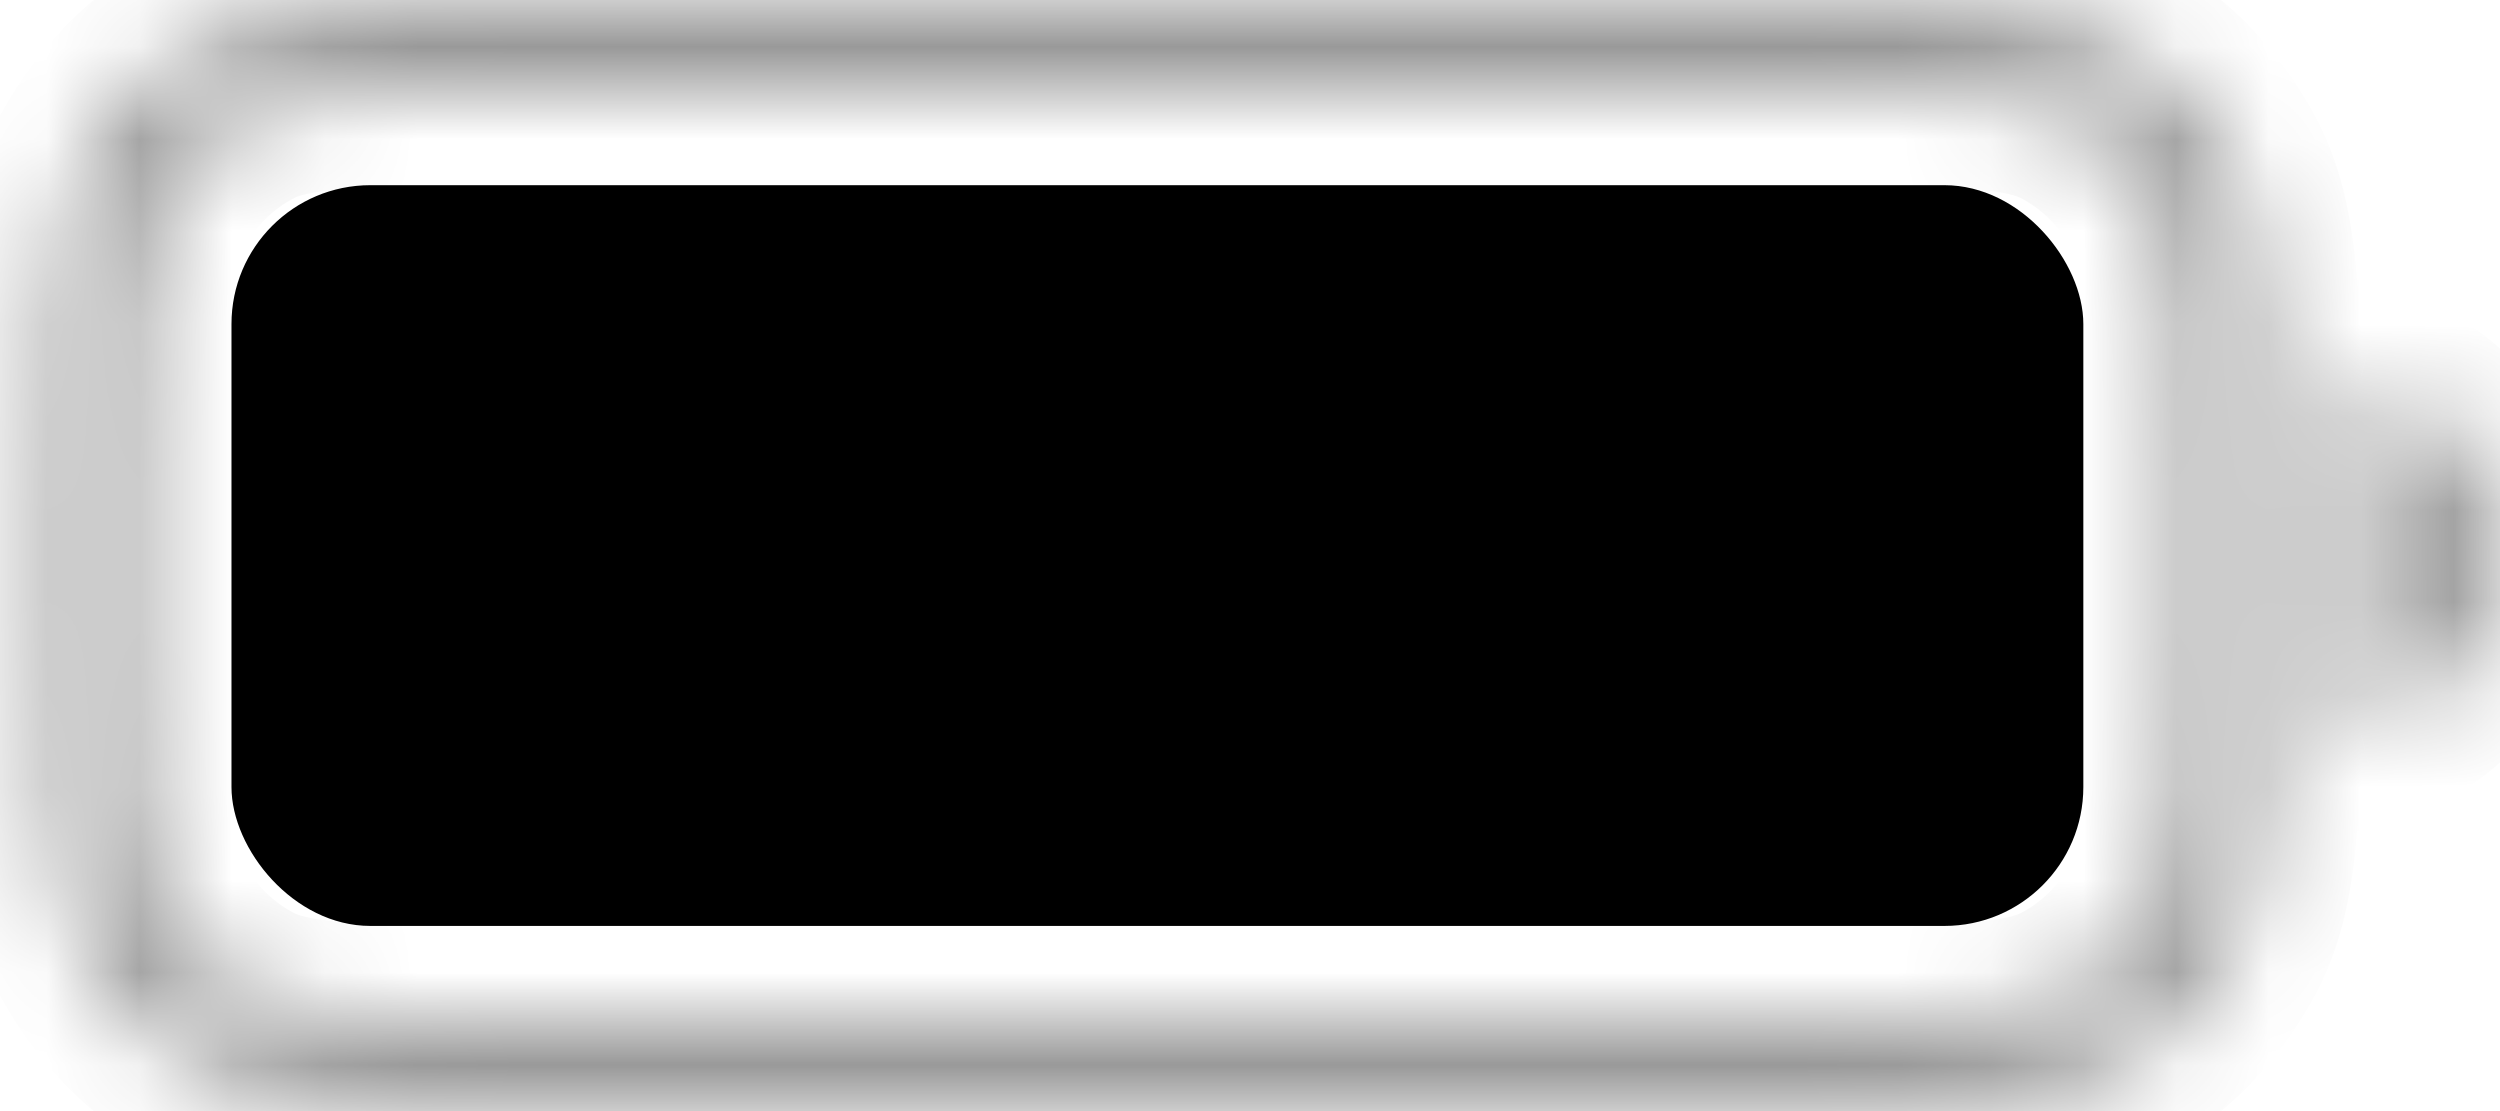 <svg width="27" height="12" viewBox="0 0 27 12" fill="none" xmlns="http://www.w3.org/2000/svg">
<g opacity="0.4">
<mask id="path-1-inside-1_31_759" fill="white">
<path fill-rule="evenodd" clip-rule="evenodd" d="M5.7 1H19.3C20.227 1 20.862 1.001 21.353 1.041C21.834 1.08 22.089 1.152 22.272 1.245C22.695 1.461 23.039 1.805 23.255 2.229C23.348 2.412 23.42 2.667 23.459 3.147C23.5 3.639 23.5 4.273 23.5 5.2V6.8C23.5 7.727 23.5 8.361 23.459 8.853C23.42 9.333 23.348 9.588 23.255 9.771C23.039 10.195 22.695 10.539 22.272 10.755C22.089 10.848 21.834 10.92 21.353 10.959C20.862 10.999 20.227 11 19.3 11H5.7C4.774 11 4.139 10.999 3.647 10.959C3.167 10.92 2.912 10.848 2.729 10.755C2.305 10.539 1.961 10.195 1.745 9.771C1.652 9.588 1.58 9.333 1.541 8.853C1.501 8.361 1.5 7.727 1.5 6.8V5.2C1.5 4.273 1.501 3.639 1.541 3.147C1.58 2.667 1.652 2.412 1.745 2.229C1.961 1.805 2.305 1.461 2.729 1.245C2.912 1.152 3.167 1.08 3.647 1.041C4.139 1.001 4.774 1 5.7 1ZM0.5 5.2C0.5 3.38 0.5 2.47 0.854 1.775C1.166 1.163 1.663 0.666 2.275 0.354C2.97 0 3.88 0 5.7 0H19.3C21.12 0 22.03 0 22.726 0.354C23.337 0.666 23.834 1.163 24.146 1.775C24.5 2.47 24.5 3.38 24.5 5.2V6.8C24.5 8.62 24.5 9.53 24.146 10.226C23.834 10.837 23.337 11.334 22.726 11.646C22.03 12 21.12 12 19.3 12H5.7C3.88 12 2.97 12 2.275 11.646C1.663 11.334 1.166 10.837 0.854 10.226C0.5 9.53 0.5 8.62 0.5 6.8V5.2ZM27 6C27 5.068 26.363 4.285 25.5 4.063V7.937C26.363 7.715 27 6.932 27 6Z"/>
</mask>
<path d="M21.353 1.041L21.272 2.038L21.353 1.041ZM22.272 1.245L21.818 2.136L21.818 2.136L22.272 1.245ZM23.255 2.229L24.146 1.775L24.146 1.775L23.255 2.229ZM23.459 3.147L22.463 3.228V3.228L23.459 3.147ZM23.459 8.853L22.463 8.772V8.772L23.459 8.853ZM23.255 9.771L24.146 10.226L24.146 10.226L23.255 9.771ZM22.272 10.755L21.818 9.864L21.818 9.864L22.272 10.755ZM21.353 10.959L21.435 11.956L21.353 10.959ZM3.647 10.959L3.566 11.956L3.566 11.956L3.647 10.959ZM2.729 10.755L3.183 9.864L3.183 9.864L2.729 10.755ZM1.745 9.771L0.854 10.226L0.854 10.226L1.745 9.771ZM1.541 8.853L2.538 8.772V8.772L1.541 8.853ZM1.541 3.147L2.538 3.228L1.541 3.147ZM1.745 2.229L2.636 2.683L2.636 2.683L1.745 2.229ZM2.729 1.245L3.183 2.136L3.183 2.136L2.729 1.245ZM3.647 1.041L3.729 2.038H3.729L3.647 1.041ZM0.854 1.775L1.745 2.229L0.854 1.775ZM2.275 0.354L2.729 1.245L2.275 0.354ZM22.726 0.354L23.18 -0.537V-0.537L22.726 0.354ZM24.146 1.775L23.255 2.229V2.229L24.146 1.775ZM24.146 10.226L23.255 9.771L24.146 10.226ZM22.726 11.646L22.272 10.755L22.726 11.646ZM2.275 11.646L2.729 10.755H2.729L2.275 11.646ZM0.854 10.226L-0.037 10.68L-0.037 10.68L0.854 10.226ZM25.5 4.063L25.75 3.095L24.5 2.773V4.063H25.5ZM25.5 7.937H24.5V9.227L25.75 8.905L25.5 7.937ZM19.3 0H5.7V2H19.3V0ZM21.435 0.044C20.893 -7.92929e-06 20.21 0 19.3 0V2C20.244 2 20.831 2.002 21.272 2.038L21.435 0.044ZM22.726 0.354C22.378 0.177 21.976 0.089 21.435 0.044L21.272 2.038C21.691 2.072 21.799 2.127 21.818 2.136L22.726 0.354ZM24.146 1.775C23.834 1.163 23.337 0.666 22.726 0.354L21.818 2.136C22.053 2.256 22.244 2.447 22.364 2.683L24.146 1.775ZM24.456 3.065C24.412 2.524 24.323 2.122 24.146 1.775L22.364 2.683C22.373 2.701 22.428 2.81 22.463 3.228L24.456 3.065ZM24.5 5.2C24.5 4.29 24.5 3.607 24.456 3.065L22.463 3.228C22.499 3.67 22.5 4.256 22.5 5.2H24.5ZM24.5 6.8V5.2H22.5V6.8H24.5ZM24.456 8.935C24.5 8.393 24.5 7.71 24.5 6.8H22.5C22.5 7.744 22.499 8.33 22.463 8.772L24.456 8.935ZM24.146 10.226C24.323 9.878 24.412 9.476 24.456 8.935L22.463 8.772C22.428 9.19 22.373 9.299 22.364 9.317L24.146 10.226ZM22.726 11.646C23.337 11.334 23.834 10.837 24.146 10.226L22.364 9.317C22.244 9.553 22.053 9.744 21.818 9.864L22.726 11.646ZM21.435 11.956C21.976 11.912 22.378 11.823 22.726 11.646L21.818 9.864C21.799 9.873 21.691 9.928 21.272 9.962L21.435 11.956ZM19.3 12C20.21 12 20.893 12 21.435 11.956L21.272 9.962C20.831 9.998 20.244 10 19.3 10V12ZM5.7 12H19.3V10H5.7V12ZM3.566 11.956C4.108 12 4.791 12 5.7 12V10C4.757 10 4.17 9.998 3.729 9.962L3.566 11.956ZM2.275 11.646C2.623 11.823 3.024 11.912 3.566 11.956L3.729 9.962C3.31 9.928 3.201 9.873 3.183 9.864L2.275 11.646ZM0.854 10.226C1.166 10.837 1.663 11.334 2.275 11.646L3.183 9.864C2.948 9.744 2.756 9.553 2.636 9.317L0.854 10.226ZM0.545 8.935C0.589 9.476 0.677 9.878 0.854 10.226L2.636 9.317C2.627 9.299 2.572 9.19 2.538 8.772L0.545 8.935ZM0.5 6.8C0.5 7.71 0.5 8.393 0.545 8.935L2.538 8.772C2.502 8.33 2.5 7.744 2.5 6.8H0.5ZM0.5 5.2V6.8H2.5V5.2H0.5ZM0.545 3.065C0.5 3.607 0.5 4.29 0.5 5.2H2.5C2.5 4.256 2.502 3.67 2.538 3.228L0.545 3.065ZM0.854 1.775C0.677 2.122 0.589 2.524 0.545 3.065L2.538 3.228C2.572 2.81 2.627 2.701 2.636 2.683L0.854 1.775ZM2.275 0.354C1.663 0.666 1.166 1.163 0.854 1.775L2.636 2.683C2.756 2.447 2.948 2.256 3.183 2.136L2.275 0.354ZM3.566 0.044C3.024 0.089 2.623 0.177 2.275 0.354L3.183 2.136C3.201 2.127 3.31 2.072 3.729 2.038L3.566 0.044ZM5.7 0C4.791 0 4.108 -7.92941e-06 3.566 0.044L3.729 2.038C4.17 2.002 4.757 2 5.7 2V0ZM-0.037 1.321C-0.297 1.833 -0.403 2.38 -0.452 2.984C-0.501 3.576 -0.5 4.306 -0.5 5.2H1.5C1.5 4.273 1.501 3.639 1.541 3.147C1.58 2.667 1.652 2.412 1.745 2.229L-0.037 1.321ZM1.821 -0.537C1.021 -0.129 0.371 0.521 -0.037 1.321L1.745 2.229C1.961 1.805 2.305 1.461 2.729 1.245L1.821 -0.537ZM5.7 -1C4.807 -1 4.076 -1.001 3.484 -0.952C2.88 -0.903 2.333 -0.798 1.821 -0.537L2.729 1.245C2.912 1.152 3.167 1.08 3.647 1.041C4.139 1.001 4.774 1 5.7 1V-1ZM19.3 -1H5.7V1H19.3V-1ZM23.18 -0.537C22.668 -0.798 22.12 -0.903 21.516 -0.952C20.924 -1.001 20.194 -1 19.3 -1V1C20.227 1 20.862 1.001 21.353 1.041C21.834 1.08 22.089 1.152 22.272 1.245L23.18 -0.537ZM25.037 1.321C24.63 0.521 23.979 -0.129 23.18 -0.537L22.272 1.245C22.695 1.461 23.039 1.805 23.255 2.229L25.037 1.321ZM25.5 5.2C25.5 4.306 25.501 3.576 25.453 2.984C25.403 2.38 25.298 1.833 25.037 1.321L23.255 2.229C23.348 2.412 23.42 2.667 23.459 3.147C23.5 3.639 23.5 4.273 23.5 5.2H25.5ZM25.5 6.8V5.2H23.5V6.8H25.5ZM25.037 10.68C25.298 10.167 25.403 9.62 25.453 9.016C25.501 8.424 25.5 7.694 25.5 6.8H23.5C23.5 7.727 23.5 8.361 23.459 8.853C23.42 9.333 23.348 9.588 23.255 9.771L25.037 10.68ZM23.18 12.537C23.979 12.129 24.63 11.479 25.037 10.68L23.255 9.771C23.039 10.195 22.695 10.539 22.272 10.755L23.18 12.537ZM19.3 13C20.194 13 20.924 13.001 21.516 12.952C22.12 12.903 22.668 12.798 23.18 12.537L22.272 10.755C22.089 10.848 21.834 10.92 21.353 10.959C20.862 10.999 20.227 11 19.3 11V13ZM5.7 13H19.3V11H5.7V13ZM1.821 12.537C2.333 12.798 2.88 12.903 3.484 12.952C4.076 13.001 4.807 13 5.7 13V11C4.774 11 4.139 10.999 3.647 10.959C3.167 10.92 2.912 10.848 2.729 10.755L1.821 12.537ZM-0.037 10.68C0.371 11.479 1.021 12.129 1.821 12.537L2.729 10.755C2.305 10.539 1.961 10.195 1.745 9.771L-0.037 10.68ZM-0.5 6.8C-0.5 7.694 -0.501 8.424 -0.452 9.016C-0.403 9.62 -0.297 10.167 -0.037 10.68L1.745 9.771C1.652 9.588 1.58 9.333 1.541 8.853C1.501 8.361 1.5 7.727 1.5 6.8H-0.5ZM-0.5 5.2V6.8H1.5V5.2H-0.5ZM25.251 5.031C25.683 5.143 26 5.535 26 6H28C28 4.601 27.043 3.428 25.75 3.095L25.251 5.031ZM26.5 7.937V4.063H24.5V7.937H26.5ZM26 6C26 6.465 25.683 6.857 25.251 6.969L25.75 8.905C27.043 8.572 28 7.399 28 6H26Z" fill="black" mask="url(#path-1-inside-1_31_759)"/>
</g>
<rect x="2.5" y="2" width="20" height="8" rx="1.5" fill="black"/>
</svg>
